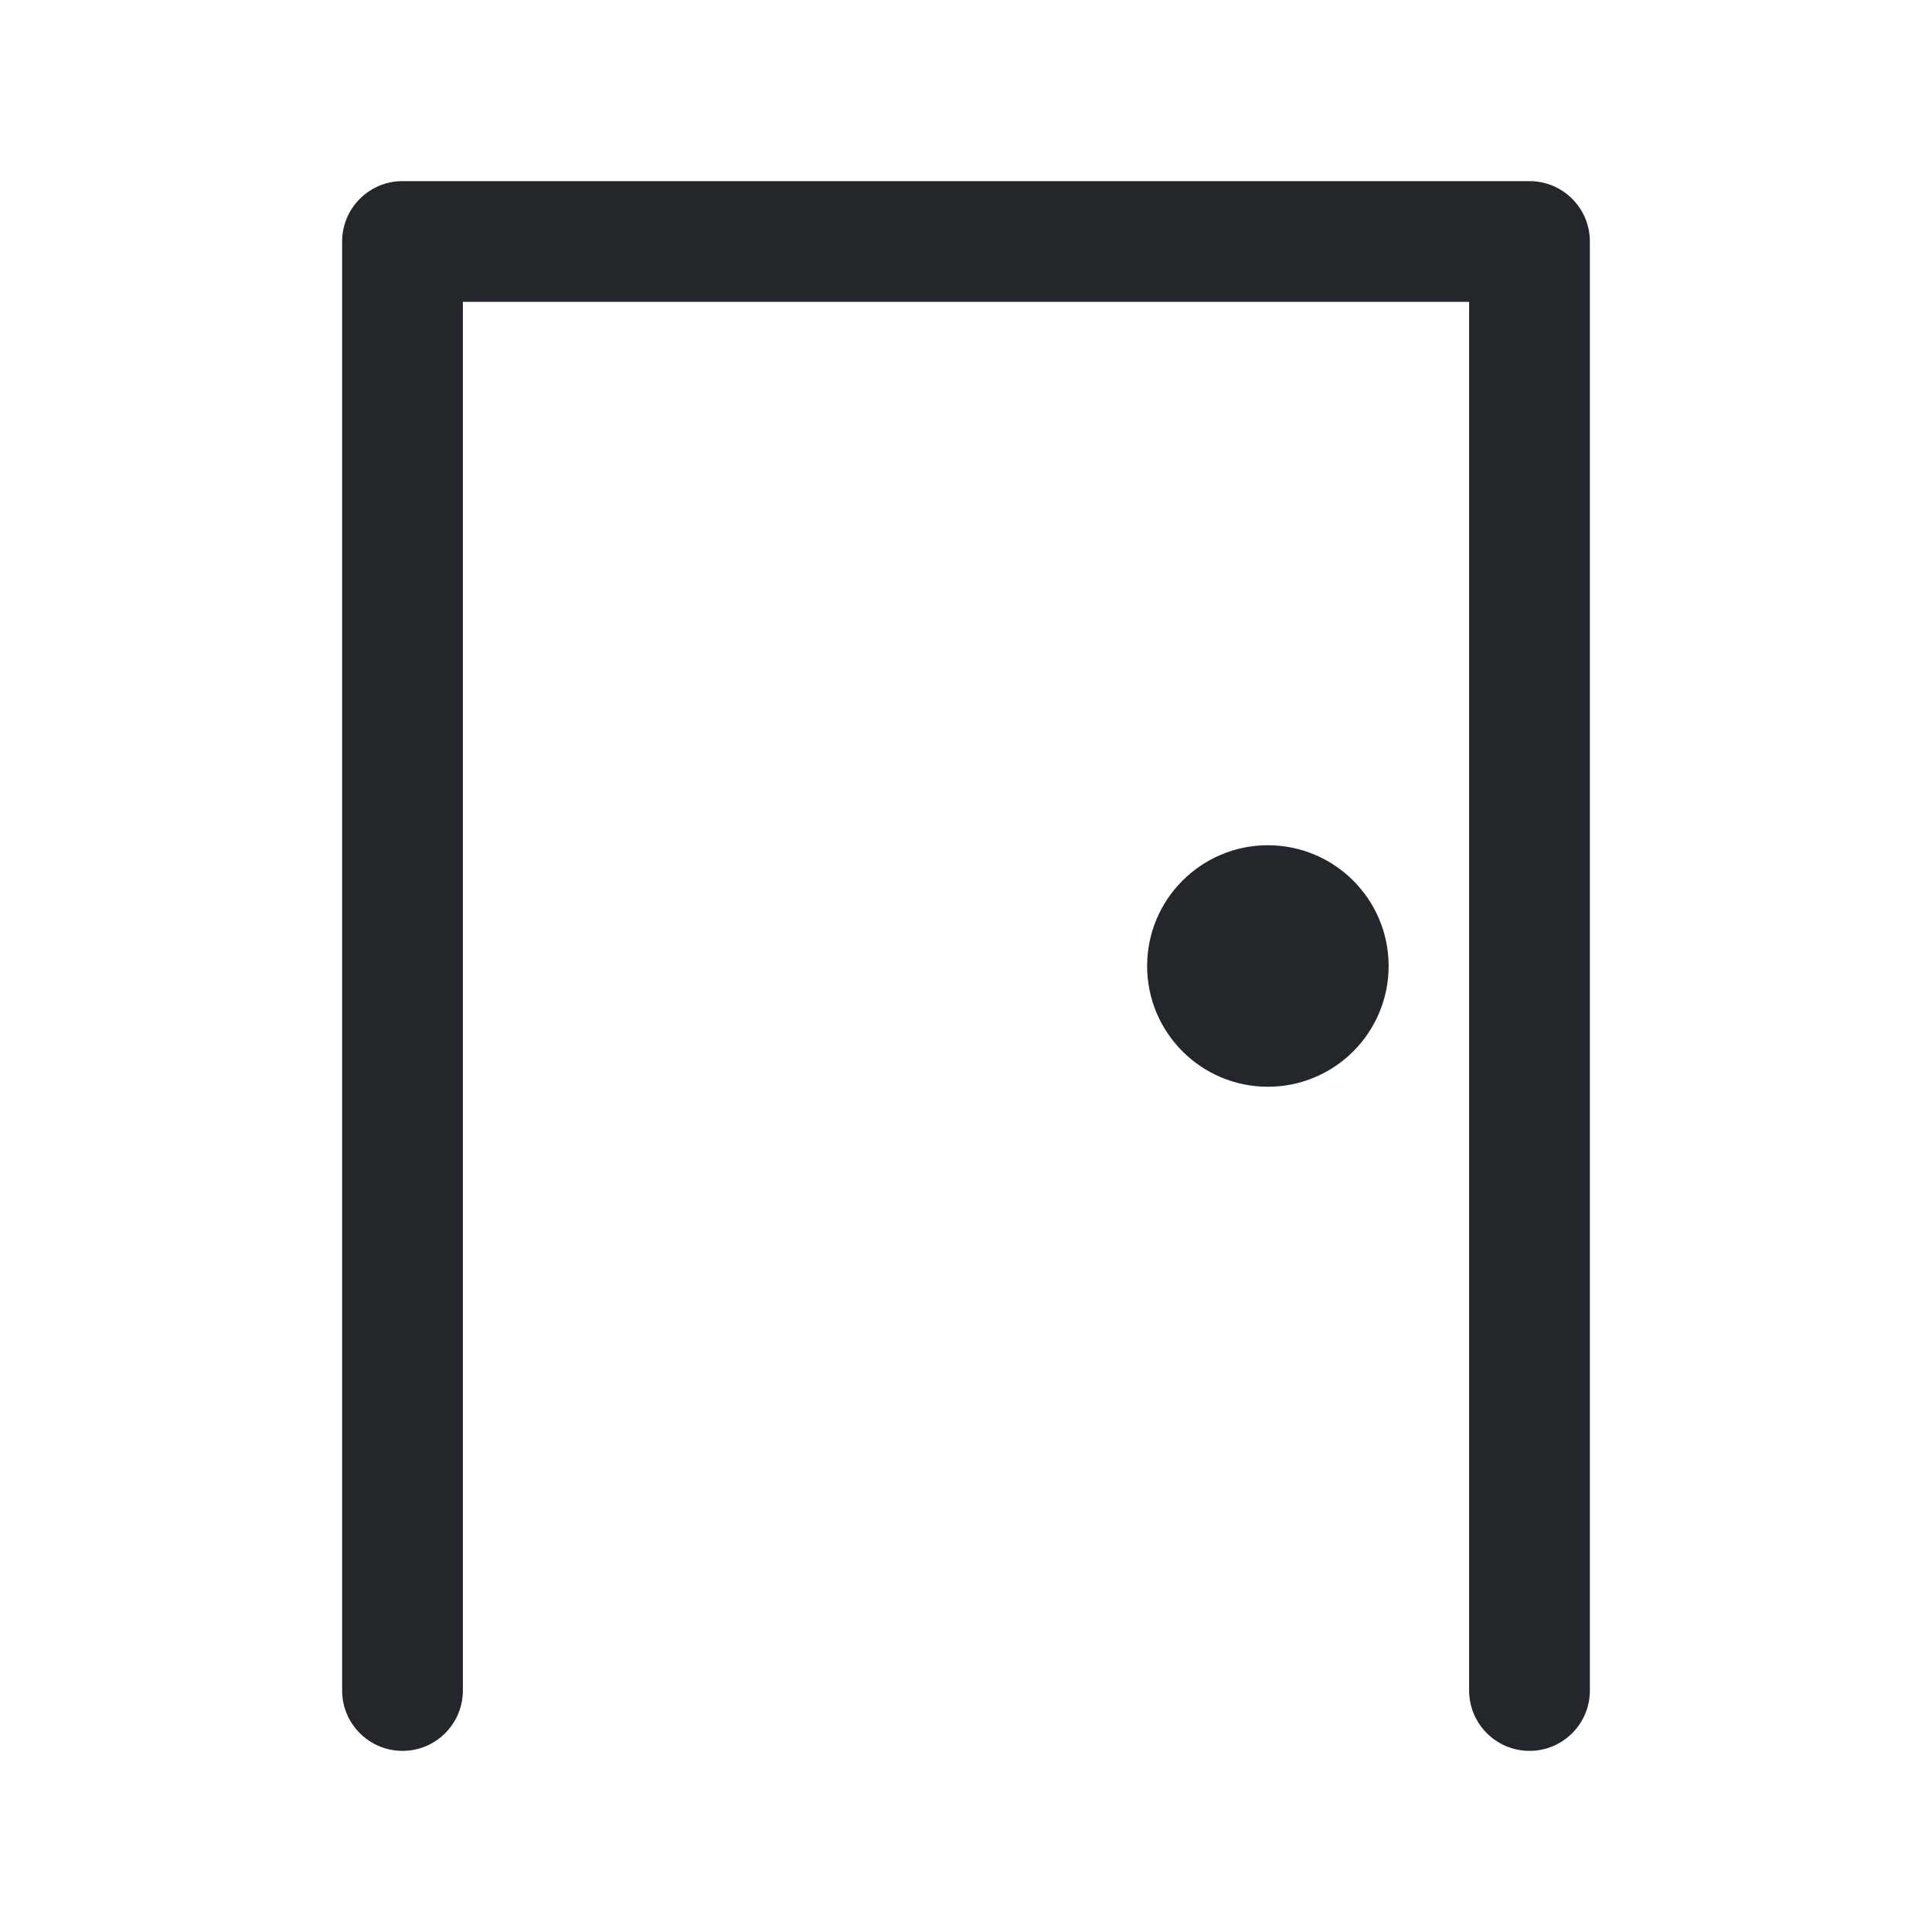 <svg width="24" height="24" viewBox="0 0 24 24" fill="none" xmlns="http://www.w3.org/2000/svg">
<path fill-rule="evenodd" clip-rule="evenodd" d="M5 2.25C4.801 2.25 4.61 2.329 4.47 2.47C4.329 2.61 4.25 2.801 4.25 3L4.25 21C4.25 21.414 4.586 21.75 5 21.75C5.414 21.75 5.75 21.414 5.75 21L5.75 3.75H18.25V21C18.25 21.414 18.586 21.75 19 21.75C19.414 21.75 19.75 21.414 19.75 21V3C19.75 2.586 19.414 2.25 19 2.25H5ZM15.75 10.5C14.922 10.5 14.25 11.172 14.25 12C14.25 12.828 14.922 13.5 15.75 13.5C16.578 13.5 17.25 12.828 17.25 12C17.25 11.172 16.578 10.5 15.75 10.5Z" fill="#23262A"/>
</svg>
